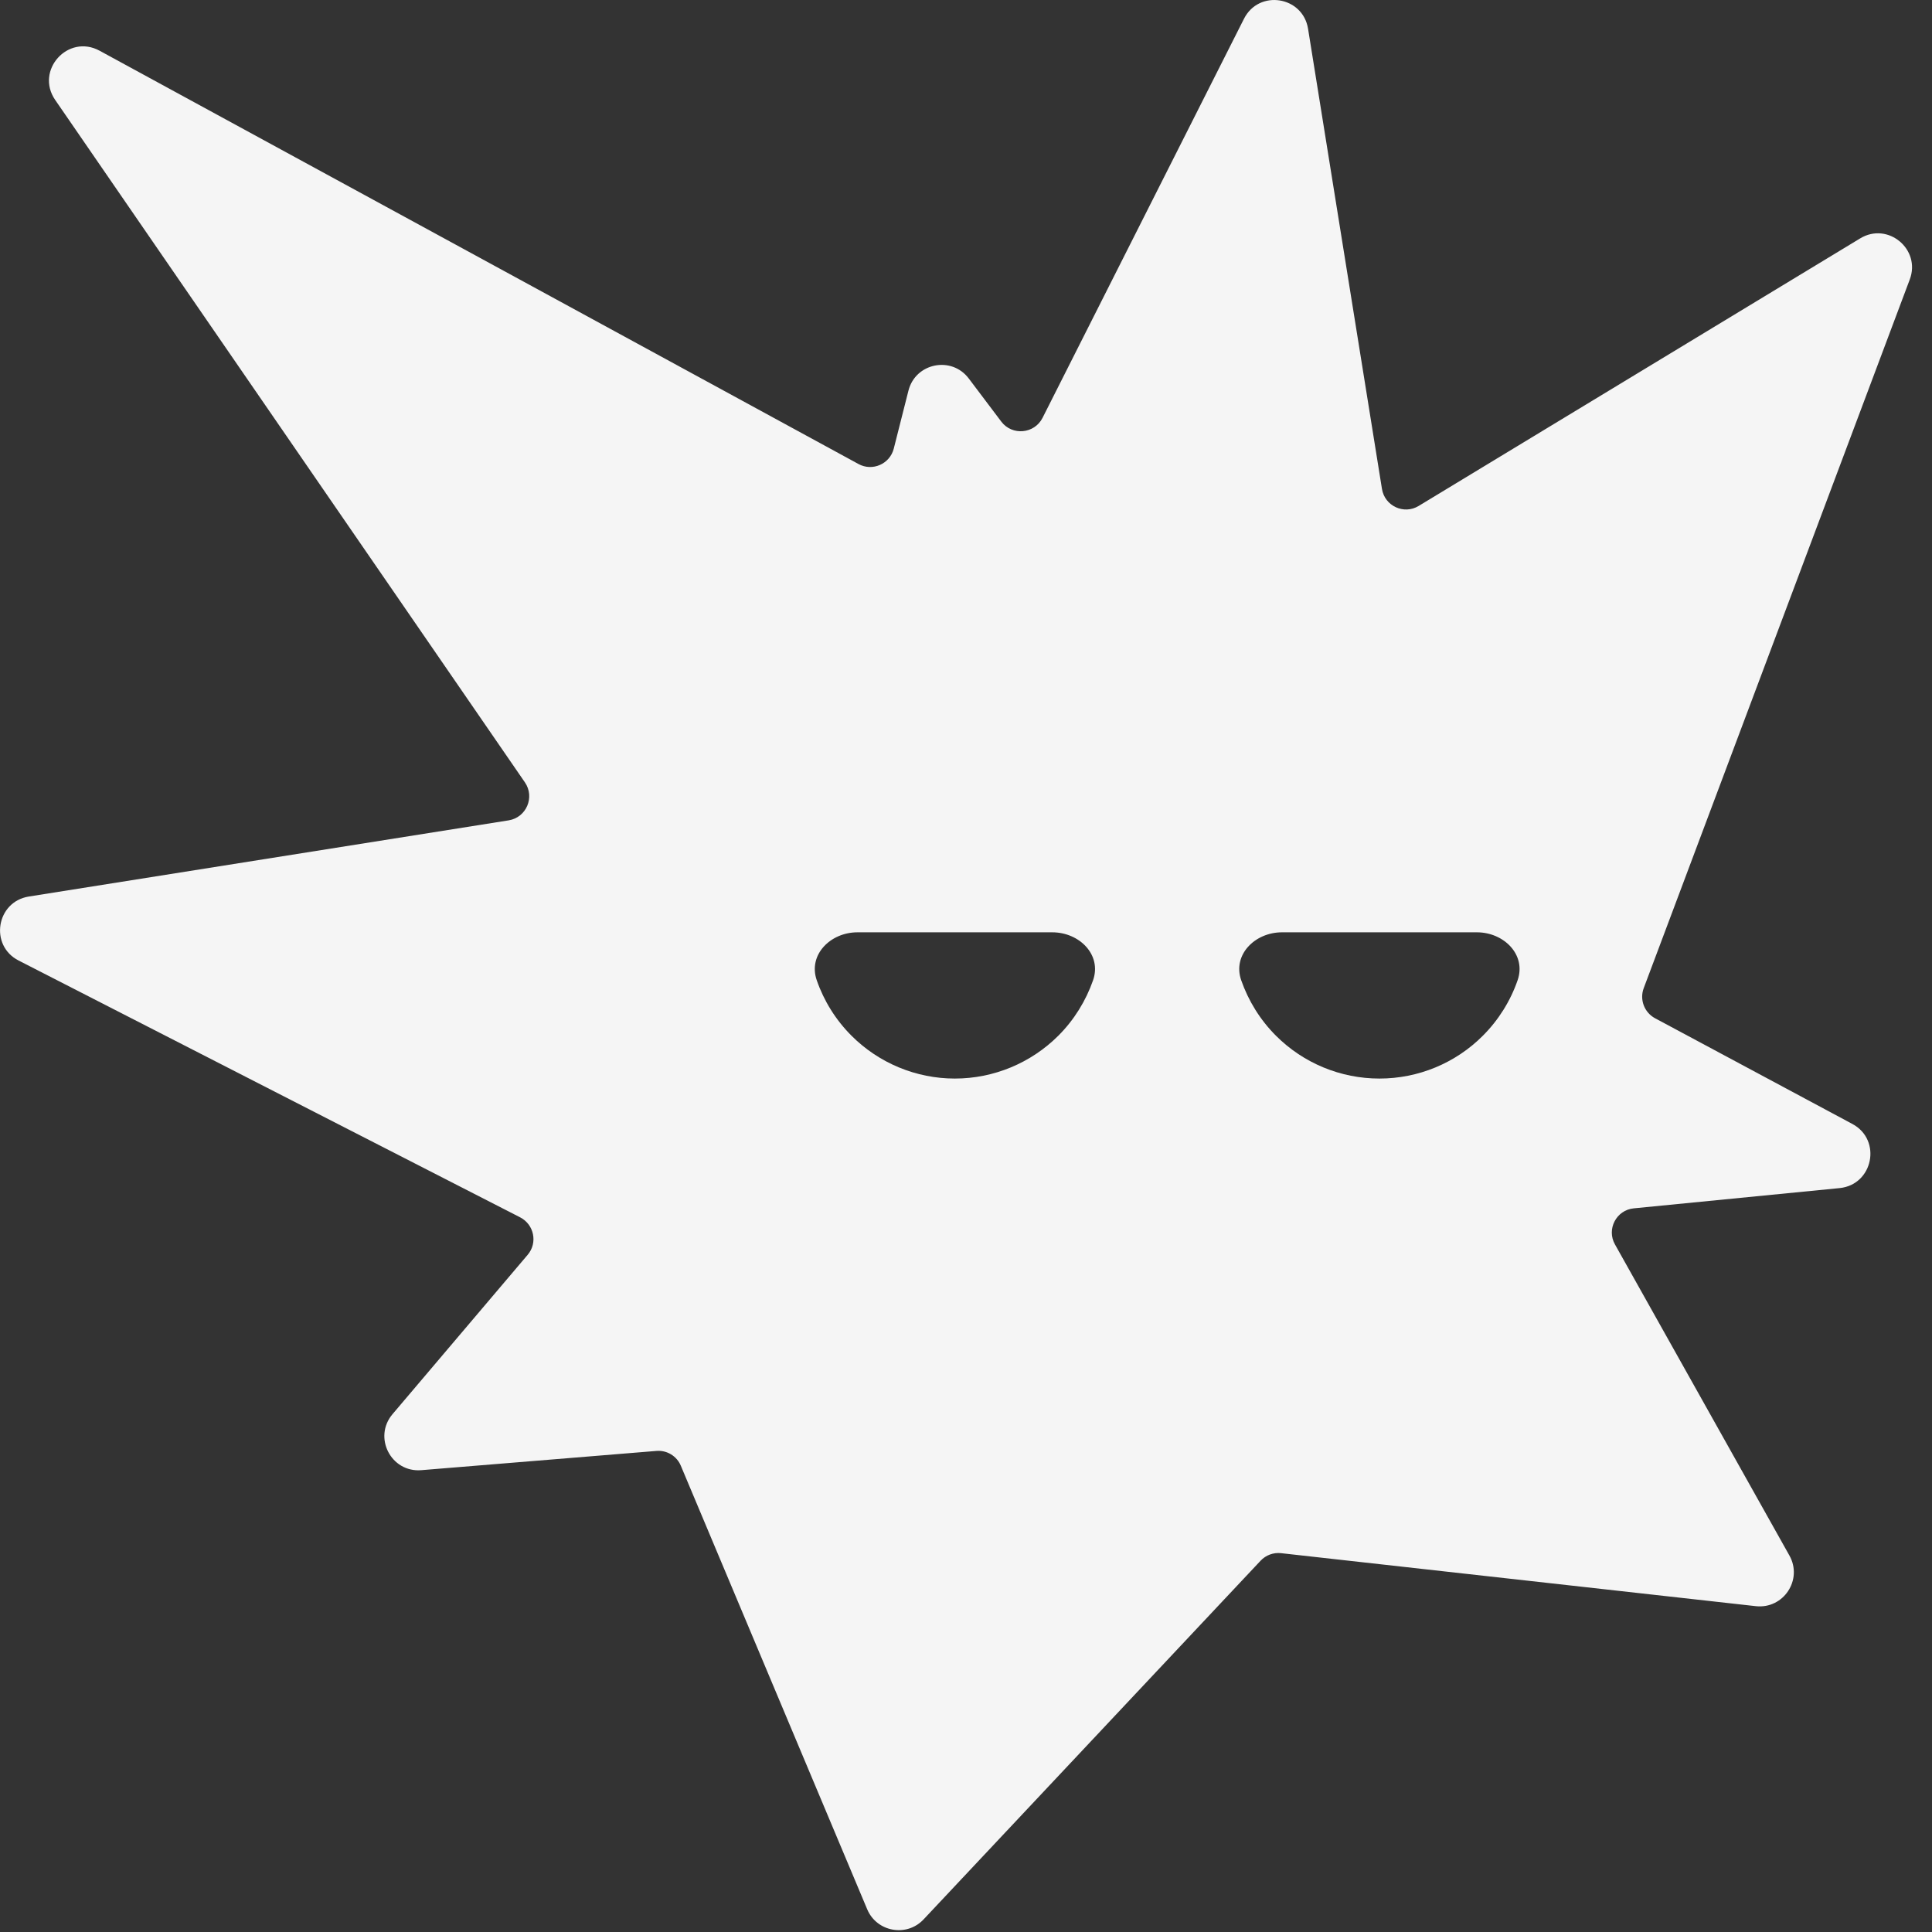 <svg width="23" height="23" viewBox="0 0 23 23" fill="none" xmlns="http://www.w3.org/2000/svg">
<rect x="0" y="0" width="23" height="23" fill="#333333" stroke="none"/>
<path d="M14.809 0.224C14.986 -0.128 15.509 -0.047 15.572 0.342L16.452 5.821C16.485 6.024 16.713 6.13 16.889 6.023L22.145 2.838C22.474 2.638 22.871 2.967 22.735 3.328L19.568 11.764C19.517 11.9 19.575 12.053 19.703 12.122L22.053 13.381C22.406 13.571 22.299 14.104 21.9 14.144L19.45 14.385C19.242 14.405 19.123 14.633 19.226 14.815L21.303 18.519C21.464 18.807 21.232 19.157 20.903 19.121L15.25 18.49C15.159 18.48 15.069 18.514 15.007 18.58L10.995 22.85C10.794 23.064 10.438 23 10.324 22.73L8.105 17.449C8.057 17.334 7.939 17.262 7.814 17.273L5.016 17.502C4.655 17.532 4.439 17.111 4.673 16.835L6.282 14.938C6.403 14.796 6.359 14.578 6.192 14.492L0.222 11.435C-0.128 11.257 -0.045 10.735 0.343 10.673L6.056 9.766C6.266 9.732 6.37 9.49 6.249 9.314L0.657 1.19C0.415 0.838 0.81 0.399 1.186 0.604L10.22 5.524C10.386 5.615 10.593 5.524 10.64 5.341L10.815 4.65C10.899 4.32 11.328 4.234 11.533 4.506L11.92 5.019C12.049 5.19 12.314 5.166 12.411 4.975L14.809 0.224ZM10.207 11.099C9.887 11.099 9.618 11.366 9.723 11.669C9.808 11.915 9.949 12.142 10.137 12.33C10.463 12.656 10.906 12.84 11.367 12.84C11.829 12.84 12.272 12.656 12.599 12.33C12.787 12.142 12.927 11.915 13.013 11.669C13.118 11.366 12.849 11.099 12.528 11.099H10.207ZM15.261 11.099C14.94 11.099 14.671 11.366 14.776 11.669C14.862 11.915 15.002 12.142 15.19 12.33C15.517 12.657 15.96 12.84 16.422 12.84C16.884 12.84 17.327 12.657 17.653 12.33C17.841 12.142 17.982 11.915 18.067 11.669C18.172 11.366 17.903 11.099 17.583 11.099H15.261Z" fill="#F5F5F5"/>
</svg>
